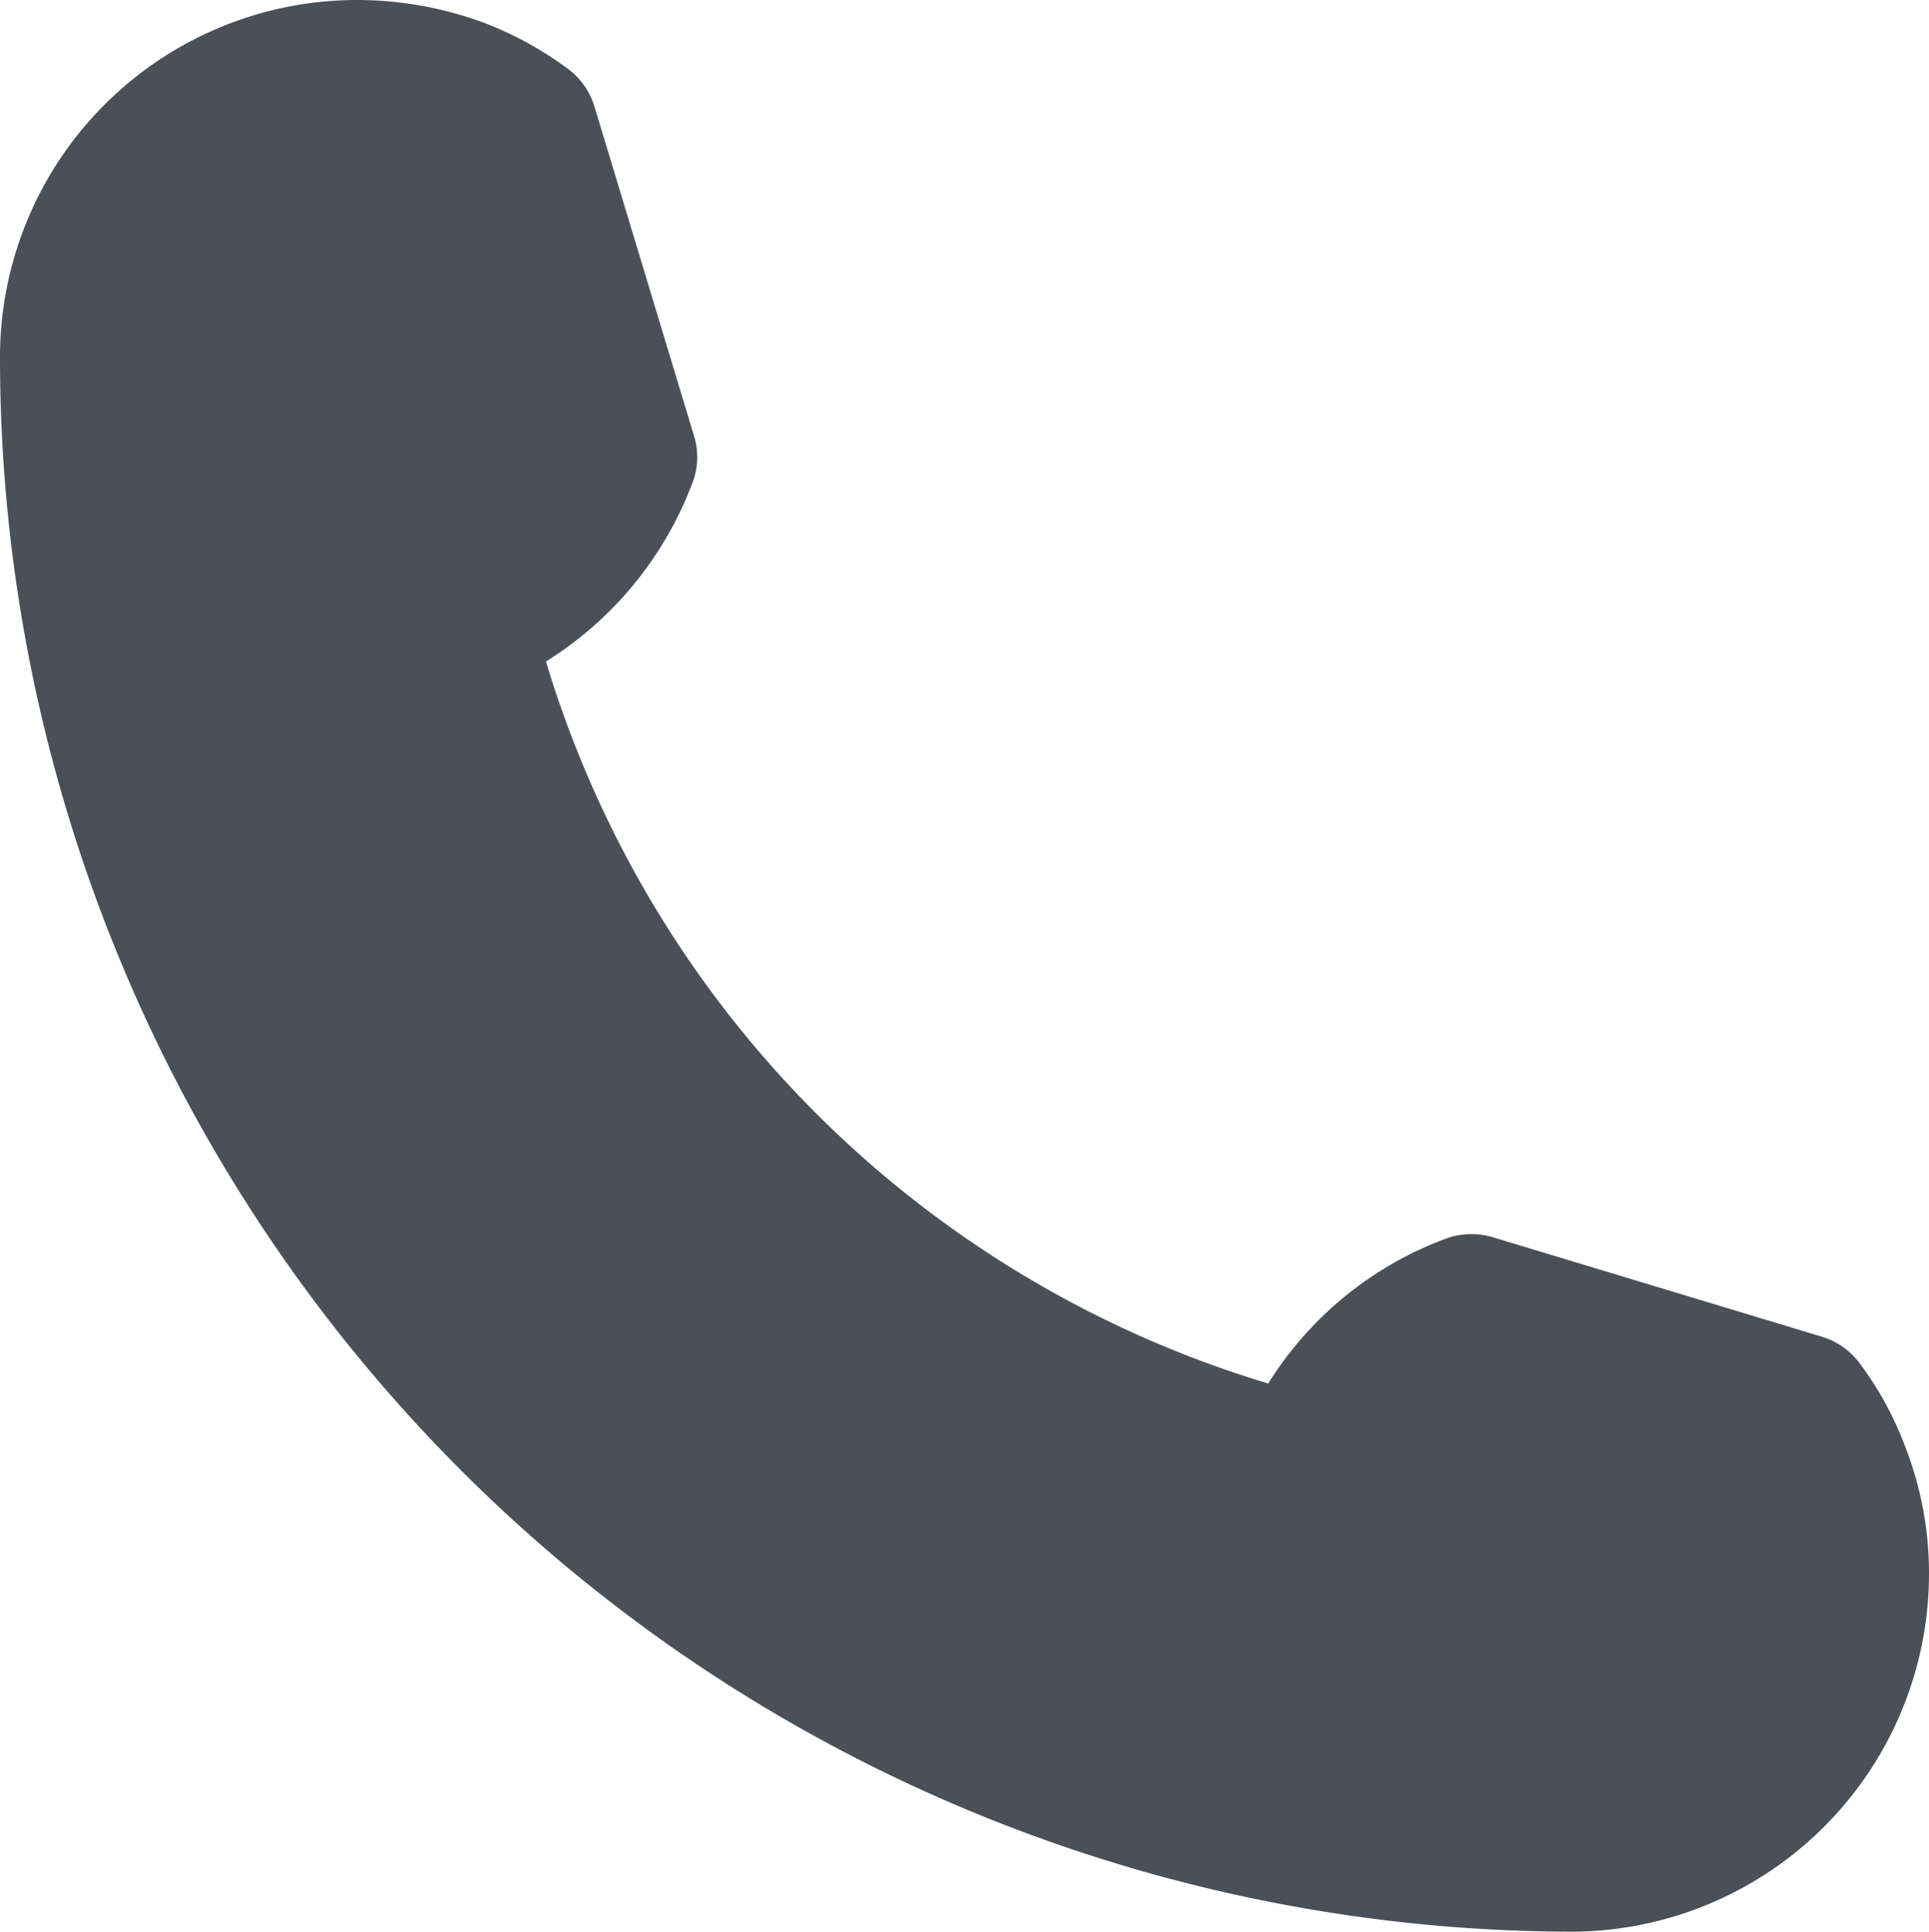 <svg xmlns="http://www.w3.org/2000/svg" width="32" height="32.046" viewBox="0 0 32 32.046"><path d="M46.235,38.547a5.528,5.528,0,0,0-.746-1.345,1.225,1.225,0,0,0-.608-.424l-5.455-1.649a1.253,1.253,0,0,0-.737,0,5.878,5.878,0,0,0-3,2.423A17.884,17.884,0,0,1,23.707,25.574a5.971,5.971,0,0,0,2.451-3.022,1.189,1.189,0,0,0,0-.737L24.509,16.36a1.225,1.225,0,0,0-.424-.608,5.869,5.869,0,0,0-1.382-.765,6.081,6.081,0,0,0-2.128-.387,5.925,5.925,0,0,0-5.925,5.925A26.122,26.122,0,0,0,40.716,46.646a5.943,5.943,0,0,0,5.934-5.934A5.8,5.8,0,0,0,46.235,38.547Z" transform="translate(-14.65 -14.6)" fill="#495057"/></svg>